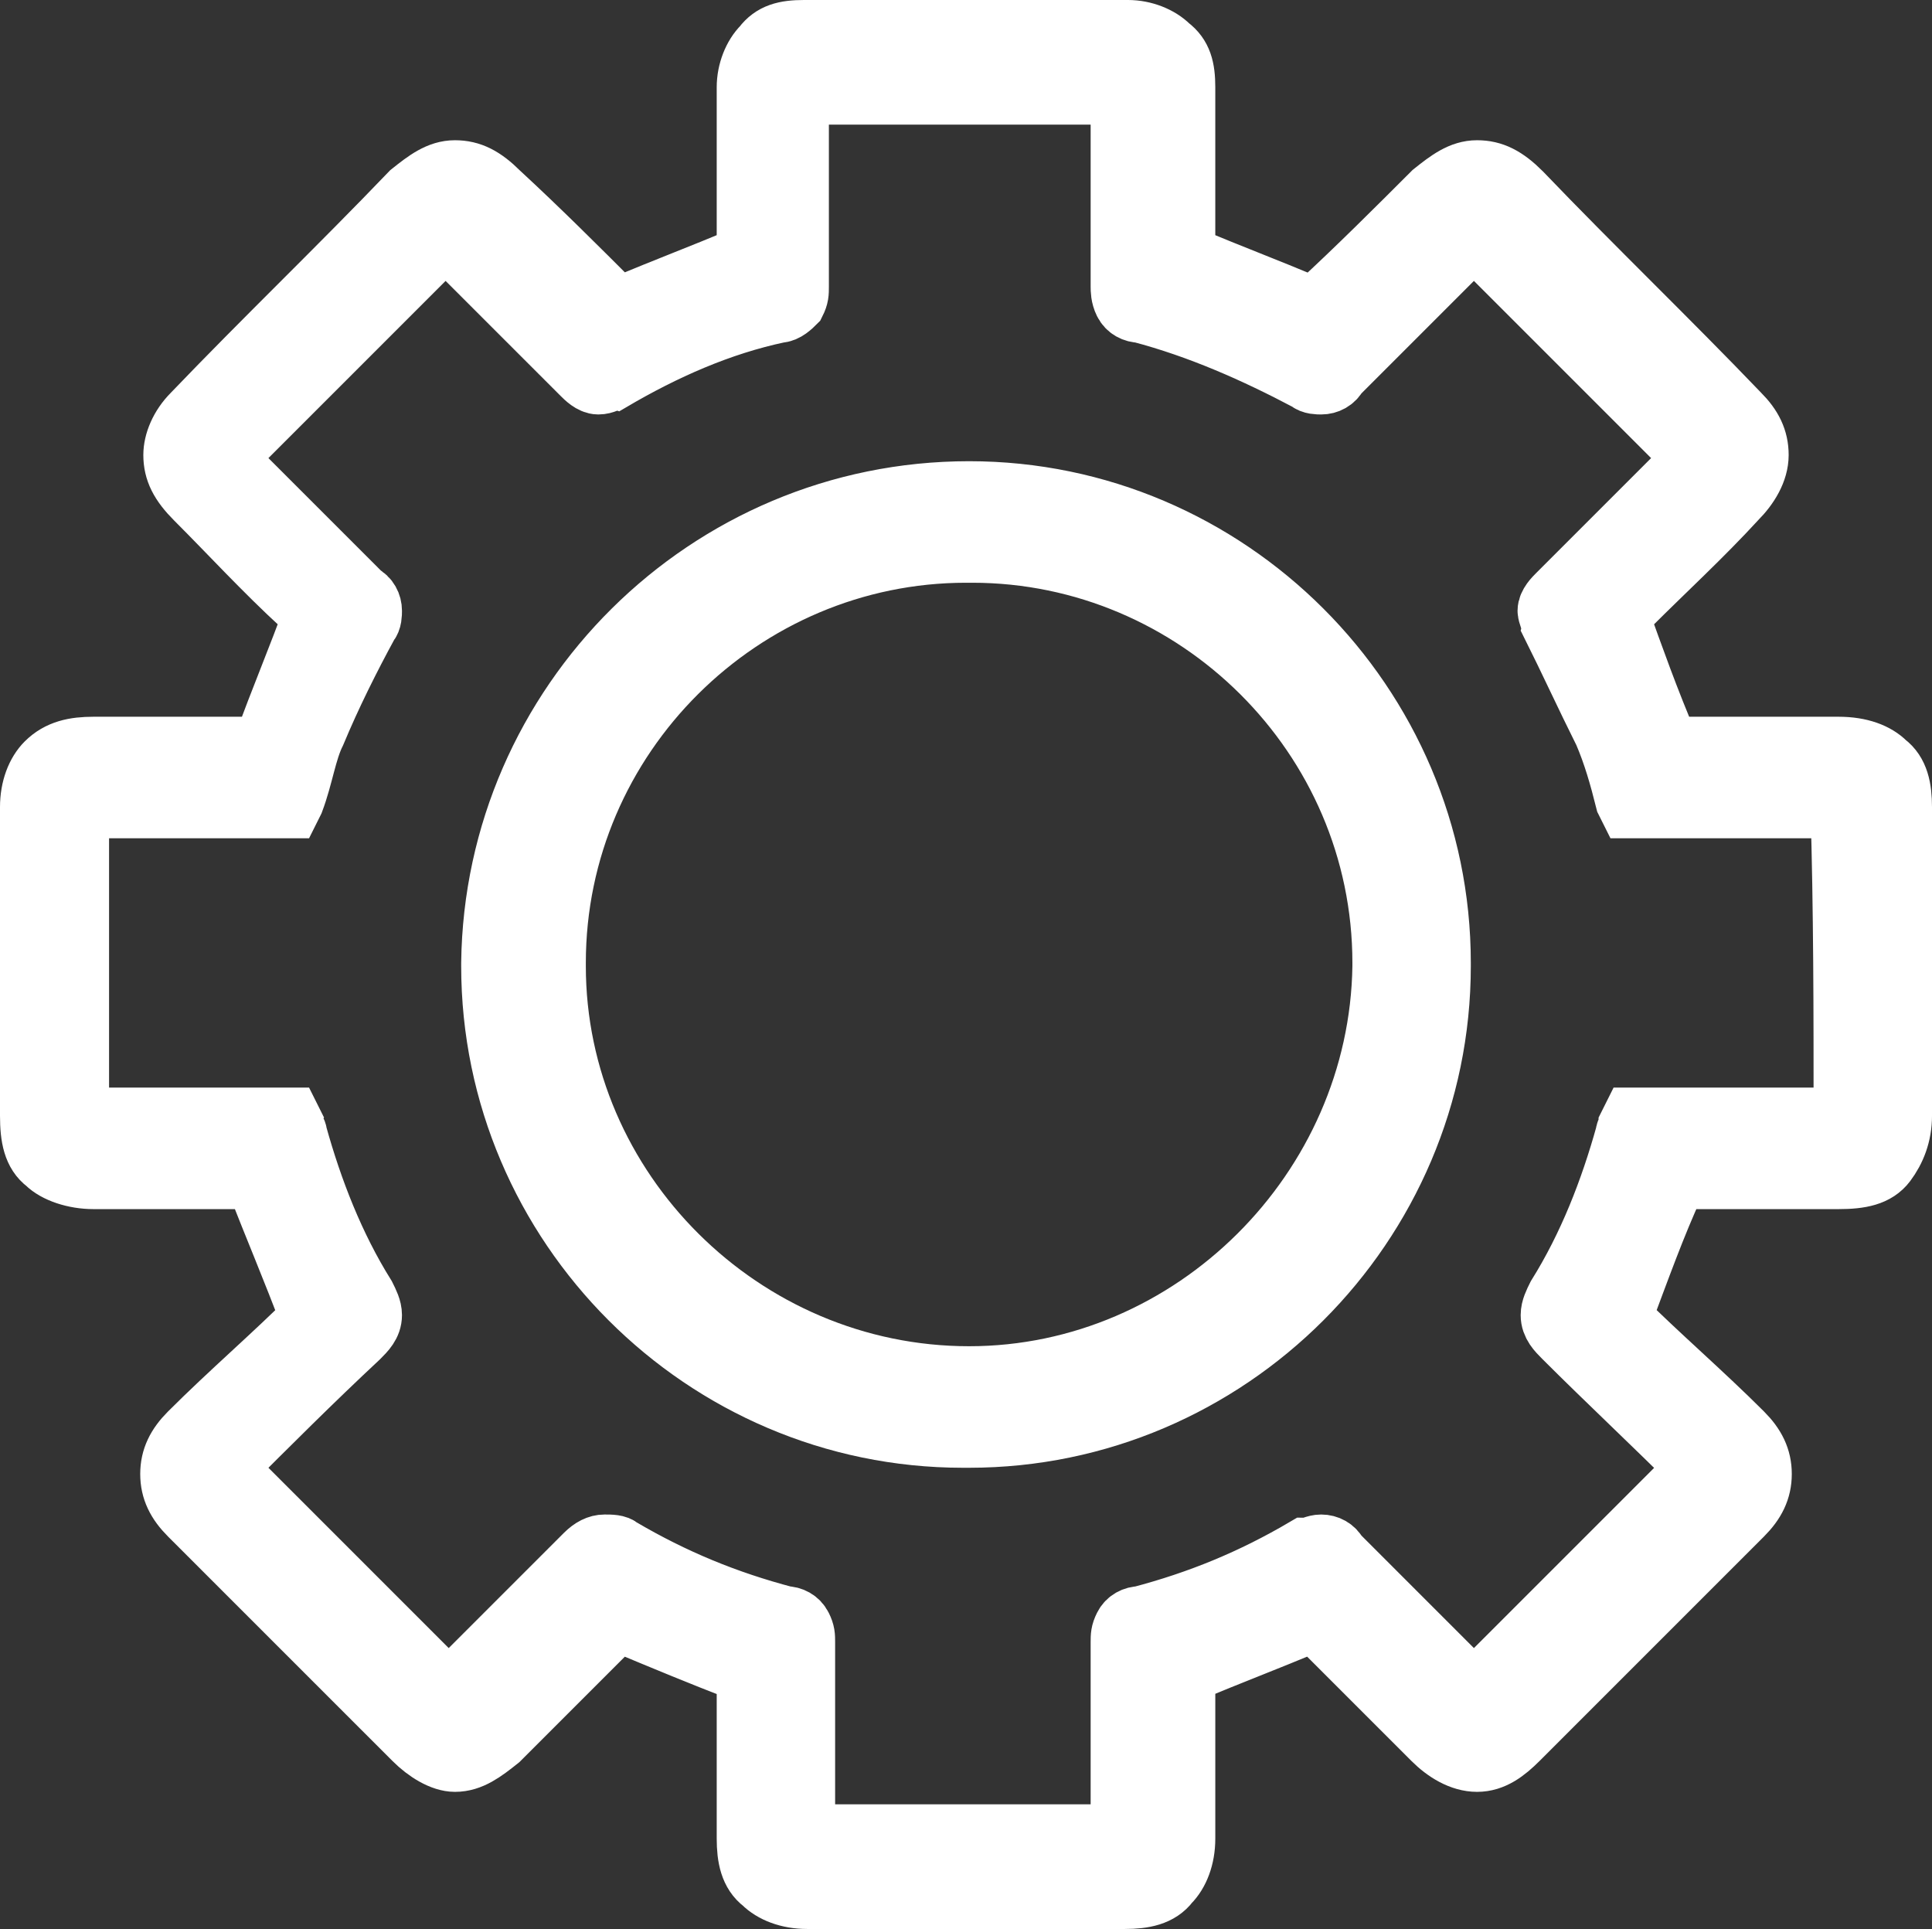 <?xml version="1.0" encoding="utf-8"?>
<!-- Generator: Adobe Illustrator 22.0.1, SVG Export Plug-In . SVG Version: 6.00 Build 0)  -->
<svg version="1.1" id="Layer_1" xmlns="http://www.w3.org/2000/svg" xmlns:xlink="http://www.w3.org/1999/xlink" x="0px" y="0px"
	 viewBox="0 0 62 61.9" style="enable-background:new 0 0 62 61.9;" xml:space="preserve">
<rect x="0" y="0" width="62" height="61.9" fill="#333333" stroke="none"/>
<style type="text/css">
	.st0{fill:#FFFFFF;stroke:#FFFFFF;stroke-width:2;stroke-miterlimit:10;}
</style>
<g>
	<path class="st0" d="M61,25.9c0-0.6-0.1-1.1-0.5-1.4C60.2,24.2,59.7,24,59,24c-0.1,0-0.3,0-0.4,0c-0.6,0-1.2,0-1.9,0
		c-1,0-1.9,0-2.9,0h-0.2l-0.1-0.1c-0.6-1.4-1.1-2.8-1.6-4.2l0,0c0.1-0.1,0.3-0.2,0.4-0.3c1.1-1.1,2.3-2.2,3.4-3.4
		c0.4-0.4,0.7-0.9,0.7-1.4s-0.2-0.9-0.6-1.3c-2.3-2.4-4.7-4.7-7-7.1c-0.5-0.5-0.9-0.7-1.4-0.7S46.5,5.8,46,6.2
		c-1.2,1.2-2.4,2.4-3.7,3.6c-0.1,0.1-0.2,0.1-0.2,0.1s-0.1,0-0.2-0.1c-1.2-0.5-2.5-1-3.7-1.5C38.1,8.2,38,8.2,38,8.2s0-0.1,0-0.2
		l0,0c0-0.9,0-1.8,0-2.6c0-0.9,0-1.7,0-2.6c0-0.6-0.1-1-0.5-1.3C37.2,1.2,36.7,1,36.2,1c-1.7,0-3.4,0-5.1,0H31h-0.1
		c-1.7,0-3.4,0-5.1,0c-0.6,0-1,0.1-1.3,0.5C24.2,1.8,24,2.3,24,2.8c0,0.9,0,1.7,0,2.6c0,0.9,0,1.8,0,2.6l0,0c0,0.1,0,0.2,0,0.2
		s-0.1,0.1-0.2,0.1c-1.2,0.5-2.5,1-3.7,1.5c-0.1,0-0.2,0.1-0.2,0.1s-0.1,0-0.2-0.1c-1.2-1.2-2.4-2.4-3.7-3.6
		c-0.5-0.5-0.9-0.7-1.4-0.7s-0.9,0.3-1.4,0.7c-2.3,2.4-4.7,4.7-7,7.1c-0.4,0.4-0.6,0.9-0.6,1.3c0,0.5,0.2,0.9,0.7,1.4
		c1.1,1.1,2.2,2.3,3.4,3.4c0.1,0.1,0.3,0.2,0.4,0.3l0,0c-0.5,1.4-1.1,2.8-1.6,4.2L8.4,24H8.2c-0.9,0-1.9,0-2.9,0c-0.6,0-1.2,0-1.9,0
		c-0.1,0-0.3,0-0.4,0c-0.6,0-1.1,0.1-1.5,0.5C1.2,24.8,1,25.3,1,25.9c0,1.6,0,3.1,0,4.7c0,1.7,0,3.5,0,5.2c0,0.7,0.1,1.2,0.5,1.5
		c0.3,0.3,0.9,0.5,1.5,0.5c0.2,0,0.4,0,0.5,0c0.6,0,1.1,0,1.7,0c0.9,0,1.9,0,2.8,0l0.2,0.1L8.3,38l0,0l0,0c0.5,1.3,1.1,2.7,1.7,4.3
		c-1.2,1.2-2.6,2.4-3.9,3.7c-0.4,0.4-0.6,0.8-0.6,1.3s0.2,0.9,0.6,1.3c2.4,2.4,4.8,4.8,7.2,7.2c0.4,0.4,0.9,0.7,1.3,0.7
		c0.5,0,0.9-0.3,1.4-0.7c1.2-1.2,2.5-2.5,3.7-3.7c0.1-0.1,0.2-0.1,0.2-0.1s0.1,0,0.2,0.1c1.2,0.5,2.4,1,3.7,1.5
		c0.1,0.1,0.2,0.1,0.2,0.1s0,0.1,0,0.2l0,0c0,0.8,0,1.7,0,2.5c0,0.9,0,1.7,0,2.6c0,0.6,0.1,1.1,0.5,1.4c0.3,0.3,0.8,0.5,1.4,0.5
		c1.7,0,3.3,0,5,0l0,0c0,0,0,0,0.1,0s0,0,0.1,0l0,0c1.7,0,3.3,0,5,0c0.6,0,1.1-0.1,1.4-0.5c0.3-0.3,0.5-0.8,0.5-1.4
		c0-0.9,0-1.7,0-2.6c0-0.8,0-1.7,0-2.5l0,0c0-0.1,0-0.2,0-0.2s0.1-0.1,0.2-0.1c1.2-0.5,2.5-1,3.7-1.5c0.1,0,0.2-0.1,0.2-0.1
		s0.1,0,0.2,0.1c1.2,1.2,2.5,2.5,3.7,3.7c0.4,0.4,0.9,0.7,1.4,0.7s0.9-0.3,1.3-0.7c2.4-2.4,4.8-4.8,7.2-7.2c0.4-0.4,0.6-0.8,0.6-1.3
		s-0.2-0.9-0.6-1.3c-1.3-1.3-2.7-2.5-3.9-3.7c0.6-1.6,1.1-3,1.7-4.3l0,0l0,0l0.1-0.1l0.2-0.1c0.9,0,1.9,0,2.8,0c0.6,0,1.1,0,1.7,0
		c0.2,0,0.4,0,0.5,0c0.7,0,1.2-0.1,1.5-0.5s0.5-0.9,0.5-1.5c0-1.7,0-3.5,0-5.2C61,29.1,61,27.5,61,25.9z M59.2,35.9
		c-2.2,0-4.4,0-6.6,0h-0.2l-0.1,0.2c0,0.1-0.1,0.2-0.1,0.3C51.7,38.2,51,40,50,41.6c-0.1,0.2-0.2,0.4-0.2,0.6c0,0.3,0.2,0.5,0.4,0.7
		c1.4,1.4,2.9,2.8,4.3,4.2c-2.4,2.4-4.7,4.7-7.2,7.2c0-0.1-0.1-0.1-0.2-0.2c-1.4-1.4-2.8-2.8-4.2-4.2c-0.1-0.2-0.3-0.3-0.5-0.3
		s-0.3,0.1-0.5,0.1c-1.7,1-3.4,1.7-5.3,2.2c-0.2,0-0.4,0.1-0.5,0.3S36,52.5,36,52.7l0,0l0,0l0,0l0,0l0,0c0,1,0,2,0,3s0,1.9,0,2.9
		c0,0.1,0,0.2,0,0.3c-1.7,0-3.4,0-5,0l0,0c0,0,0,0-0.1,0s0,0-0.1,0l0,0c-1.7,0-3.4,0-5,0c0-0.1,0-0.2,0-0.3c0-1,0-1.9,0-2.9s0-2,0-3
		l0,0l0,0l0,0l0,0l0,0c0-0.2,0-0.3-0.1-0.5s-0.3-0.3-0.5-0.3c-1.9-0.5-3.6-1.2-5.3-2.2c-0.1-0.1-0.3-0.1-0.5-0.1s-0.4,0.1-0.6,0.3
		c-1.4,1.4-2.8,2.8-4.2,4.2c-0.1,0.1-0.1,0.1-0.2,0.2c-2.4-2.4-4.8-4.8-7.2-7.2c1.4-1.4,2.8-2.8,4.3-4.2c0.2-0.2,0.4-0.4,0.4-0.7
		c0-0.2-0.1-0.4-0.2-0.6c-1-1.6-1.7-3.4-2.2-5.2c0-0.1-0.1-0.2-0.1-0.3l-0.1-0.2H9.1c-2.2,0-4.4,0-6.6,0c0-3.4,0-6.7,0-10
		c2.2,0,4.4,0,6.6,0h0.2l0.1-0.2c0.3-0.8,0.4-1.6,0.7-2.2c0.5-1.2,1.1-2.4,1.7-3.5c0.1-0.1,0.1-0.3,0.1-0.4c0-0.2-0.1-0.4-0.3-0.5
		c-1.4-1.4-2.8-2.8-4.2-4.2c-0.1-0.1-0.1-0.1-0.2-0.2c2.4-2.4,4.7-4.7,7.1-7.1c0.7,0.7,1.3,1.3,2,2c0.8,0.8,1.6,1.6,2.4,2.4
		c0.1,0.1,0.3,0.3,0.5,0.3s0.3-0.1,0.4-0.1c1.7-1,3.5-1.8,5.4-2.2c0.2,0,0.4-0.2,0.5-0.3c0.1-0.2,0.1-0.3,0.1-0.5l0,0
		c0-0.4,0-2.5,0-3.2c0-0.9,0-1.8,0-2.7l0,0l0,0l0,0c0-0.2,0-0.3,0-0.3s0.1,0,0.3,0l0,0c1.6,0,3.2,0,4.8,0l0,0c0,0,0,0,0.1,0
		s0,0,0.1,0l0,0c1.6,0,3.2,0,4.8,0l0,0C35.9,3,36,3,36,3s0,0.1,0,0.3l0,0l0,0l0,0c0,0.9,0,1.8,0,2.7c0,0.7,0,1.4,0,2.1
		c0,0.4,0,0.7,0,1.1l0,0c0,0.1,0,0.3,0.1,0.5s0.3,0.3,0.5,0.3c1.9,0.5,3.7,1.3,5.4,2.2c0.1,0.1,0.3,0.1,0.4,0.1
		c0.2,0,0.4-0.1,0.5-0.3c0.8-0.8,1.6-1.6,2.4-2.4c0.7-0.7,1.4-1.4,2-2c2.4,2.4,4.7,4.7,7.1,7.1c-0.1,0-0.1,0.1-0.2,0.2
		c-1.4,1.4-2.8,2.8-4.2,4.2c-0.1,0.1-0.3,0.3-0.3,0.5c0,0.1,0.1,0.3,0.1,0.4c0.6,1.2,1.1,2.3,1.7,3.5c0.3,0.7,0.5,1.4,0.7,2.2
		l0.1,0.2h0.2c2.2,0,4.4,0,6.6,0C59.2,29.2,59.2,32.5,59.2,35.9z"/>
	<path class="st0" d="M31.1,15.8L31.1,15.8L31.1,15.8C31,15.8,31,15.8,31.1,15.8C31,15.8,31,15.8,31.1,15.8L31.1,15.8L31.1,15.8
		c-8.4,0-15.2,6.8-15.3,15.1V31c0,8.3,6.8,15.1,15.1,15.1H31l0,0l0,0h0.1c8.3,0,15.1-6.8,15.1-15.1v-0.1
		C46.2,22.6,39.4,15.8,31.1,15.8z M31.1,44.2L31.1,44.2L31.1,44.2C31,44.2,31,44.2,31.1,44.2C31,44.2,31,44.2,31.1,44.2L31.1,44.2
		L31.1,44.2c-7.3,0-13.3-6-13.3-13.2v-0.1c0-7.3,6-13.2,13.2-13.2l0,0l0,0c0,0,0,0,0.1,0c0,0,0,0,0.1,0l0,0l0,0
		c7.2,0,13.2,5.9,13.2,13.2V31C44.3,38.2,38.3,44.2,31.1,44.2z"/>
</g>
</svg>
